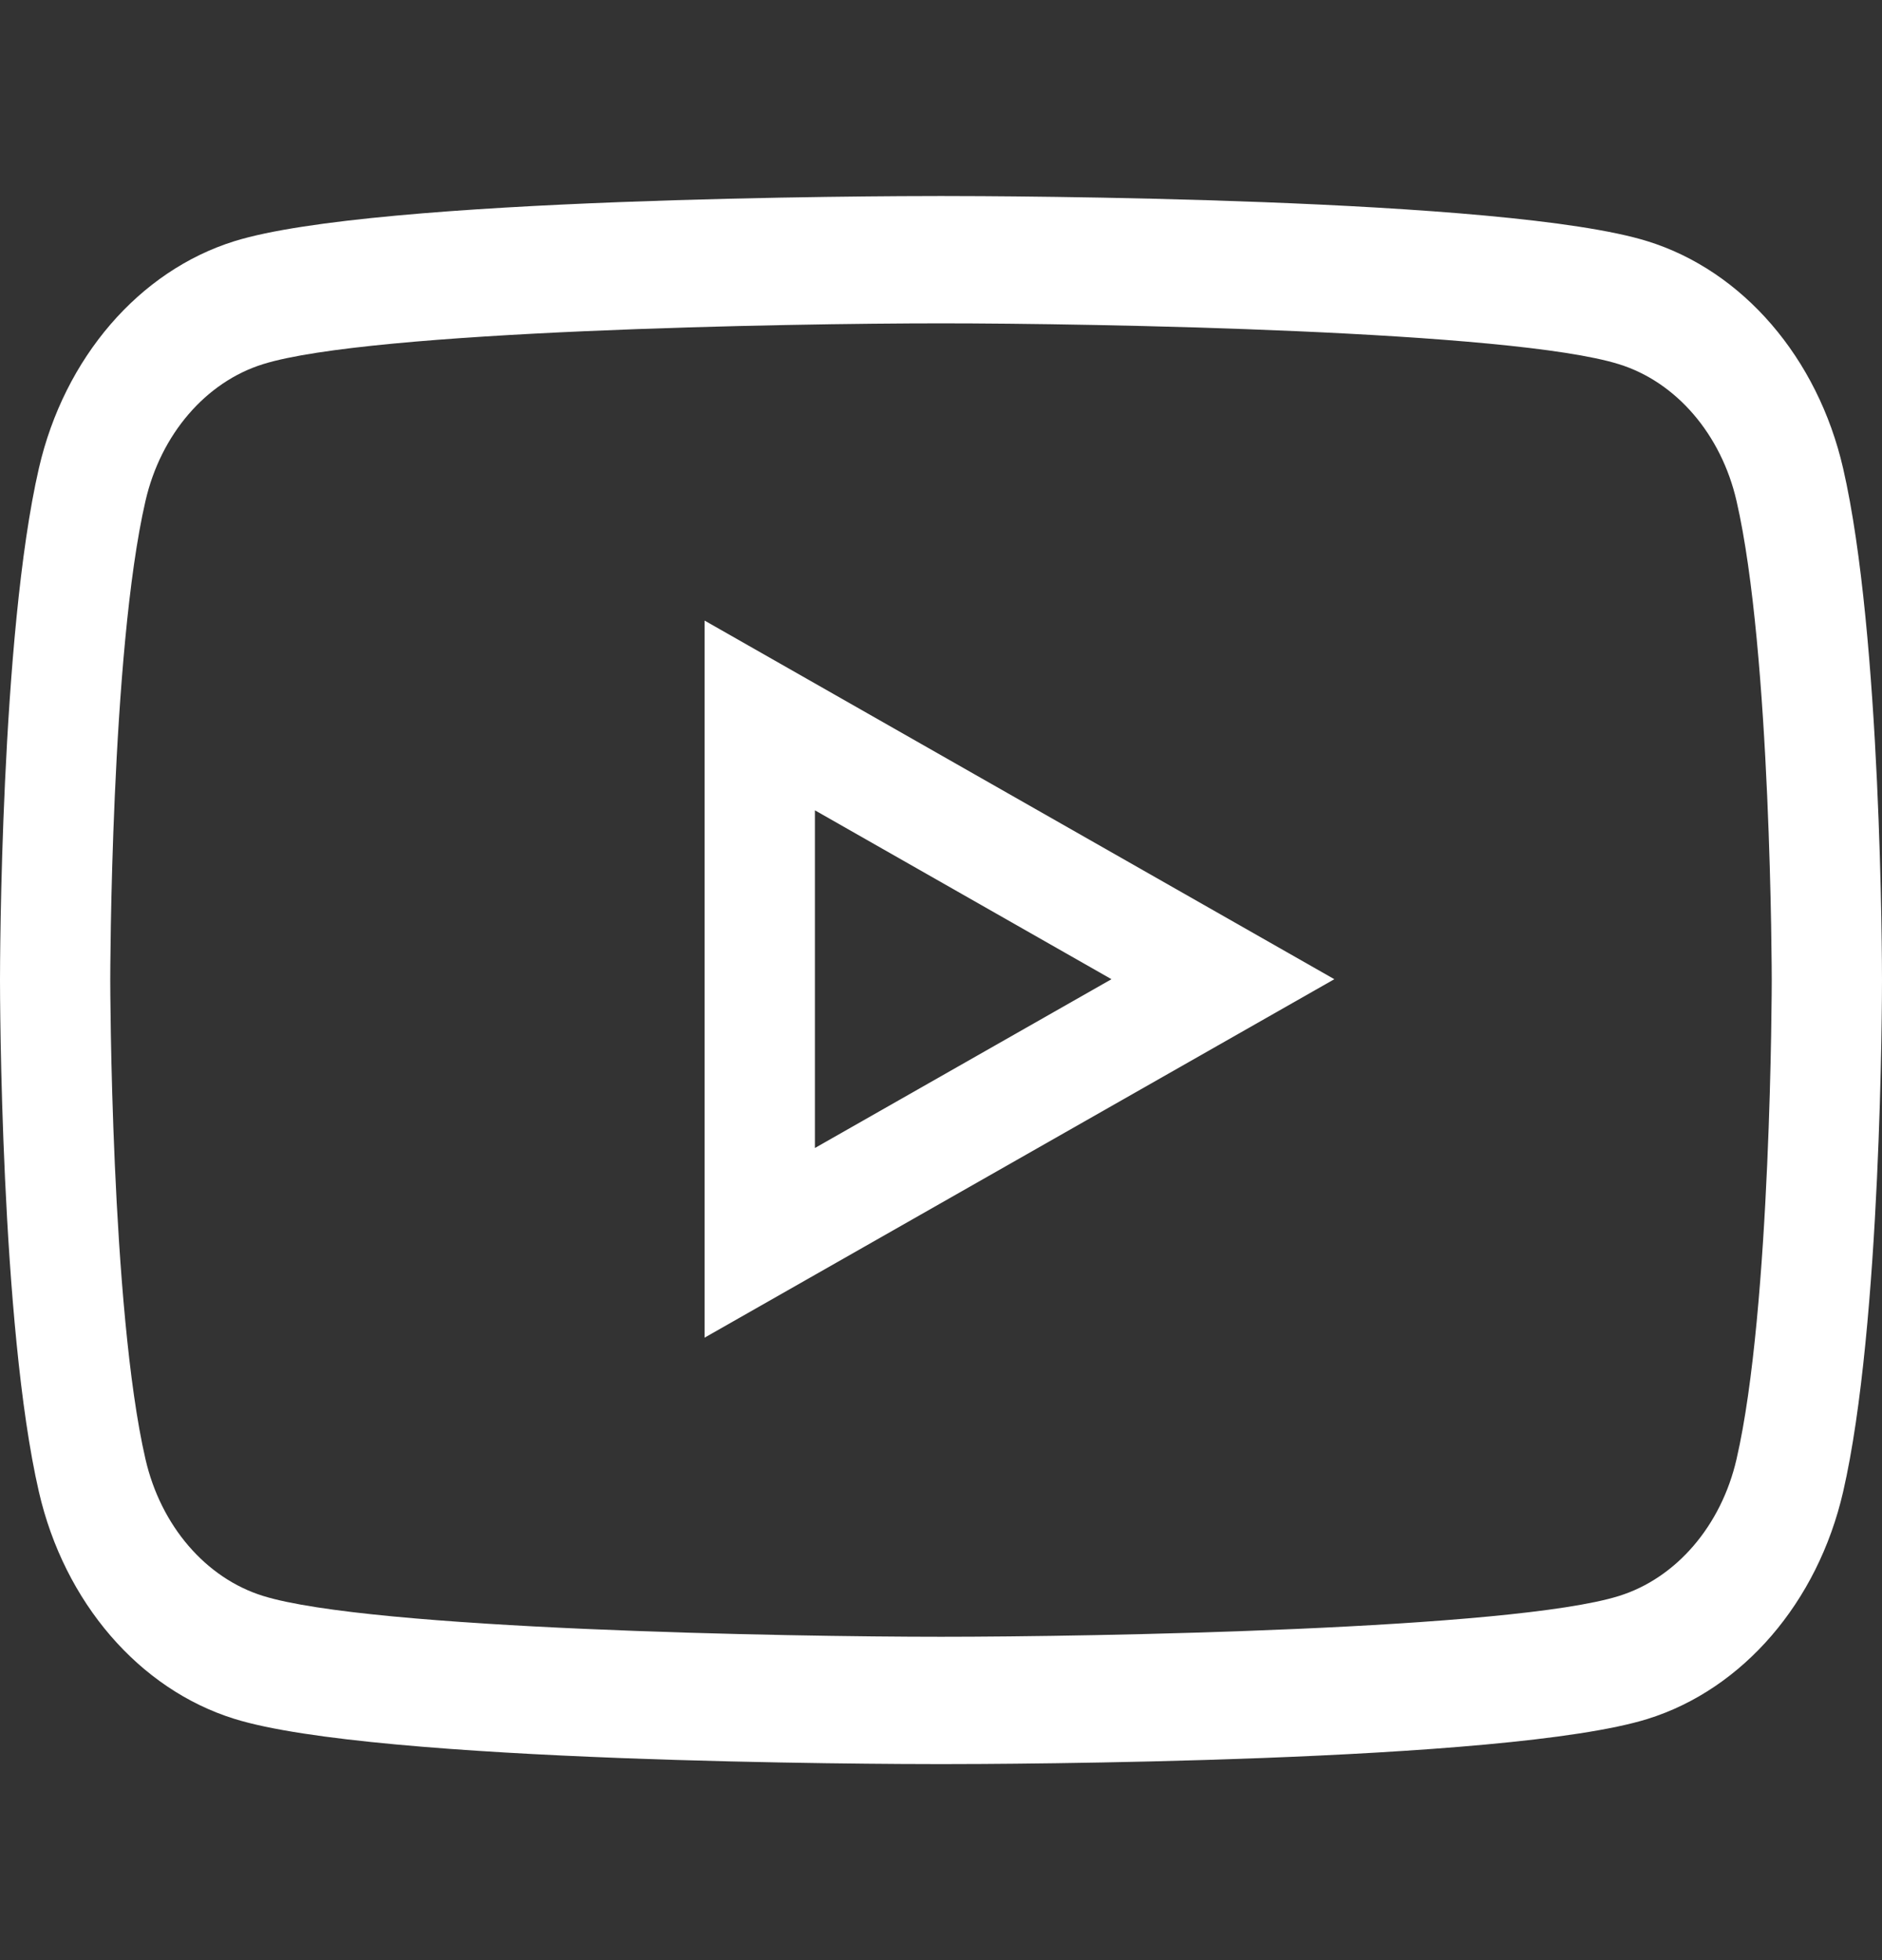<svg width="24" height="25" viewBox="0 0 24 25" fill="none" xmlns="http://www.w3.org/2000/svg">
<rect x="0" y="0" width="24" height="25" fill="#333333" stroke="none"/>
<path d="M23.504 5.973C23.18 4.563 22.224 3.454 21.01 3.077C19.21 2.516 12.733 2.5 12 2.5C11.267 2.5 4.79 2.516 2.99 3.076C1.776 3.454 0.82 4.563 0.496 5.972C0.006 8.098 0 12.321 0 12.5C0 12.679 0.006 16.902 0.496 19.027C0.82 20.437 1.776 21.546 2.99 21.923C4.79 22.484 11.267 22.5 12 22.5C12.733 22.5 19.21 22.484 21.01 21.924C22.224 21.546 23.18 20.437 23.504 19.028C23.994 16.902 24 12.679 24 12.5C24 12.321 23.994 8.098 23.504 5.973ZM22.145 18.61C21.95 19.46 21.375 20.129 20.644 20.356C19.273 20.782 13.94 20.876 12 20.876C10.061 20.876 4.727 20.782 3.355 20.355C2.625 20.129 2.05 19.46 1.855 18.61C1.412 16.689 1.406 12.542 1.406 12.5C1.406 12.458 1.411 8.313 1.855 6.39C2.05 5.54 2.625 4.871 3.356 4.644C4.727 4.217 10.061 4.124 12 4.124C13.939 4.124 19.273 4.217 20.645 4.645C21.375 4.871 21.95 5.54 22.145 6.39C22.588 8.311 22.594 12.458 22.594 12.5C22.594 12.542 22.589 16.688 22.145 18.61Z" fill="white"/>
<path d="M8.985 17.061L17.016 12.489L8.985 7.915V17.061ZM10.392 10.335L14.174 12.489L10.392 14.642V10.335Z" fill="white"/>
</svg>
